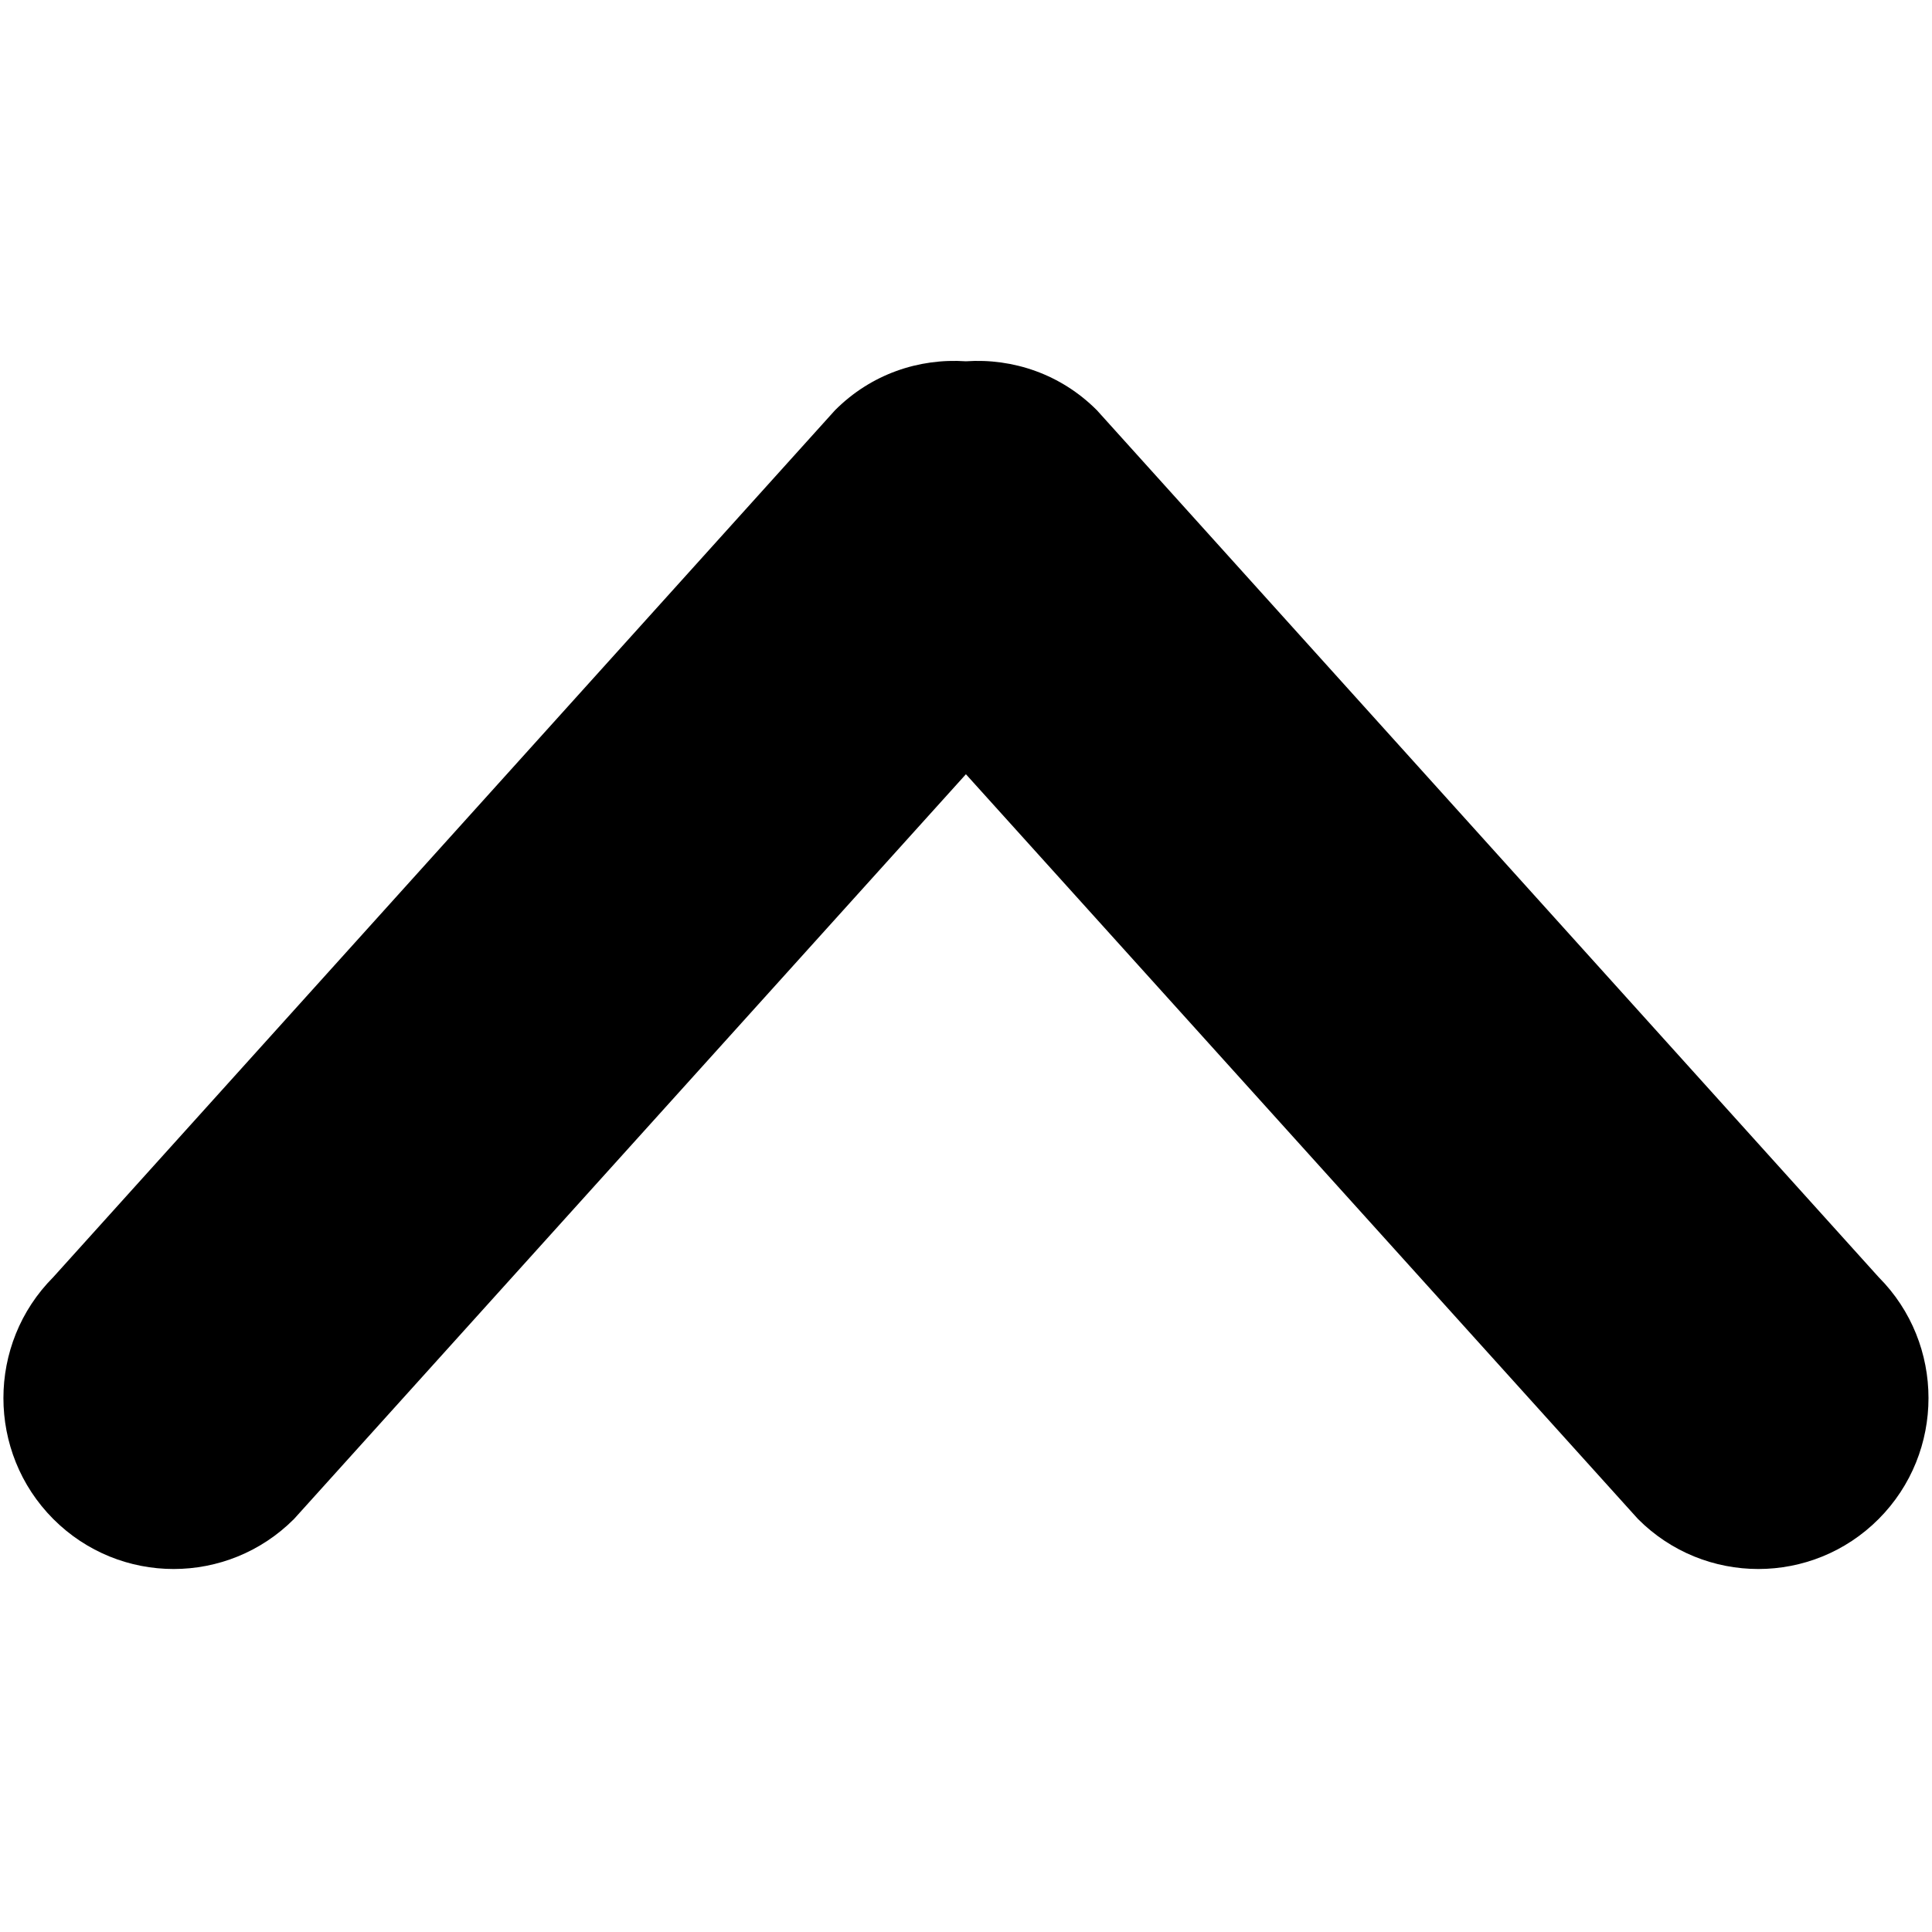 <svg xmlns="http://www.w3.org/2000/svg" xmlns:xlink="http://www.w3.org/1999/xlink" version="1.1" width="1000" height="1000" viewBox="0 0 1000 1000" xml:space="preserve">
<desc>Created with Fabric.js 3.5.0</desc>
<defs>
</defs>
<rect x="0" y="0" width="100%" height="100%" fill="rgba(255,255,255,0)"/>
<g transform="matrix(41.584 0 0 41.584 500 499.464)" id="619466">
<path style="stroke: none; stroke-width: 1; stroke-dasharray: none; stroke-linecap: butt; stroke-dashoffset: 0; stroke-linejoin: miter; stroke-miterlimit: 4; is-custom-font: none; font-file-url: none; fill: rgb(0,0,0); fill-rule: evenodd; opacity: 1;" vector-effect="non-scaling-stroke" transform=" translate(-532.985, -1209.504)" d="M 544.345 1213.39 L 534.615 1202.6 C 534.167 1202.15 533.57 1201.95 532.984 1201.99 C 532.398 1201.95 531.802 1202.15 531.354 1202.6 L 521.624 1213.39 C 520.797 1214.22 520.797 1215.57 521.624 1216.4 C 522.452 1217.23 523.793 1217.23 524.621 1216.4 L 532.984 1207.13 L 541.349 1216.4 C 542.176 1217.23 543.518 1217.23 544.345 1216.4 C 545.172 1215.57 545.172 1214.22 544.345 1213.39" stroke-linecap="round"/>
</g>
</svg>